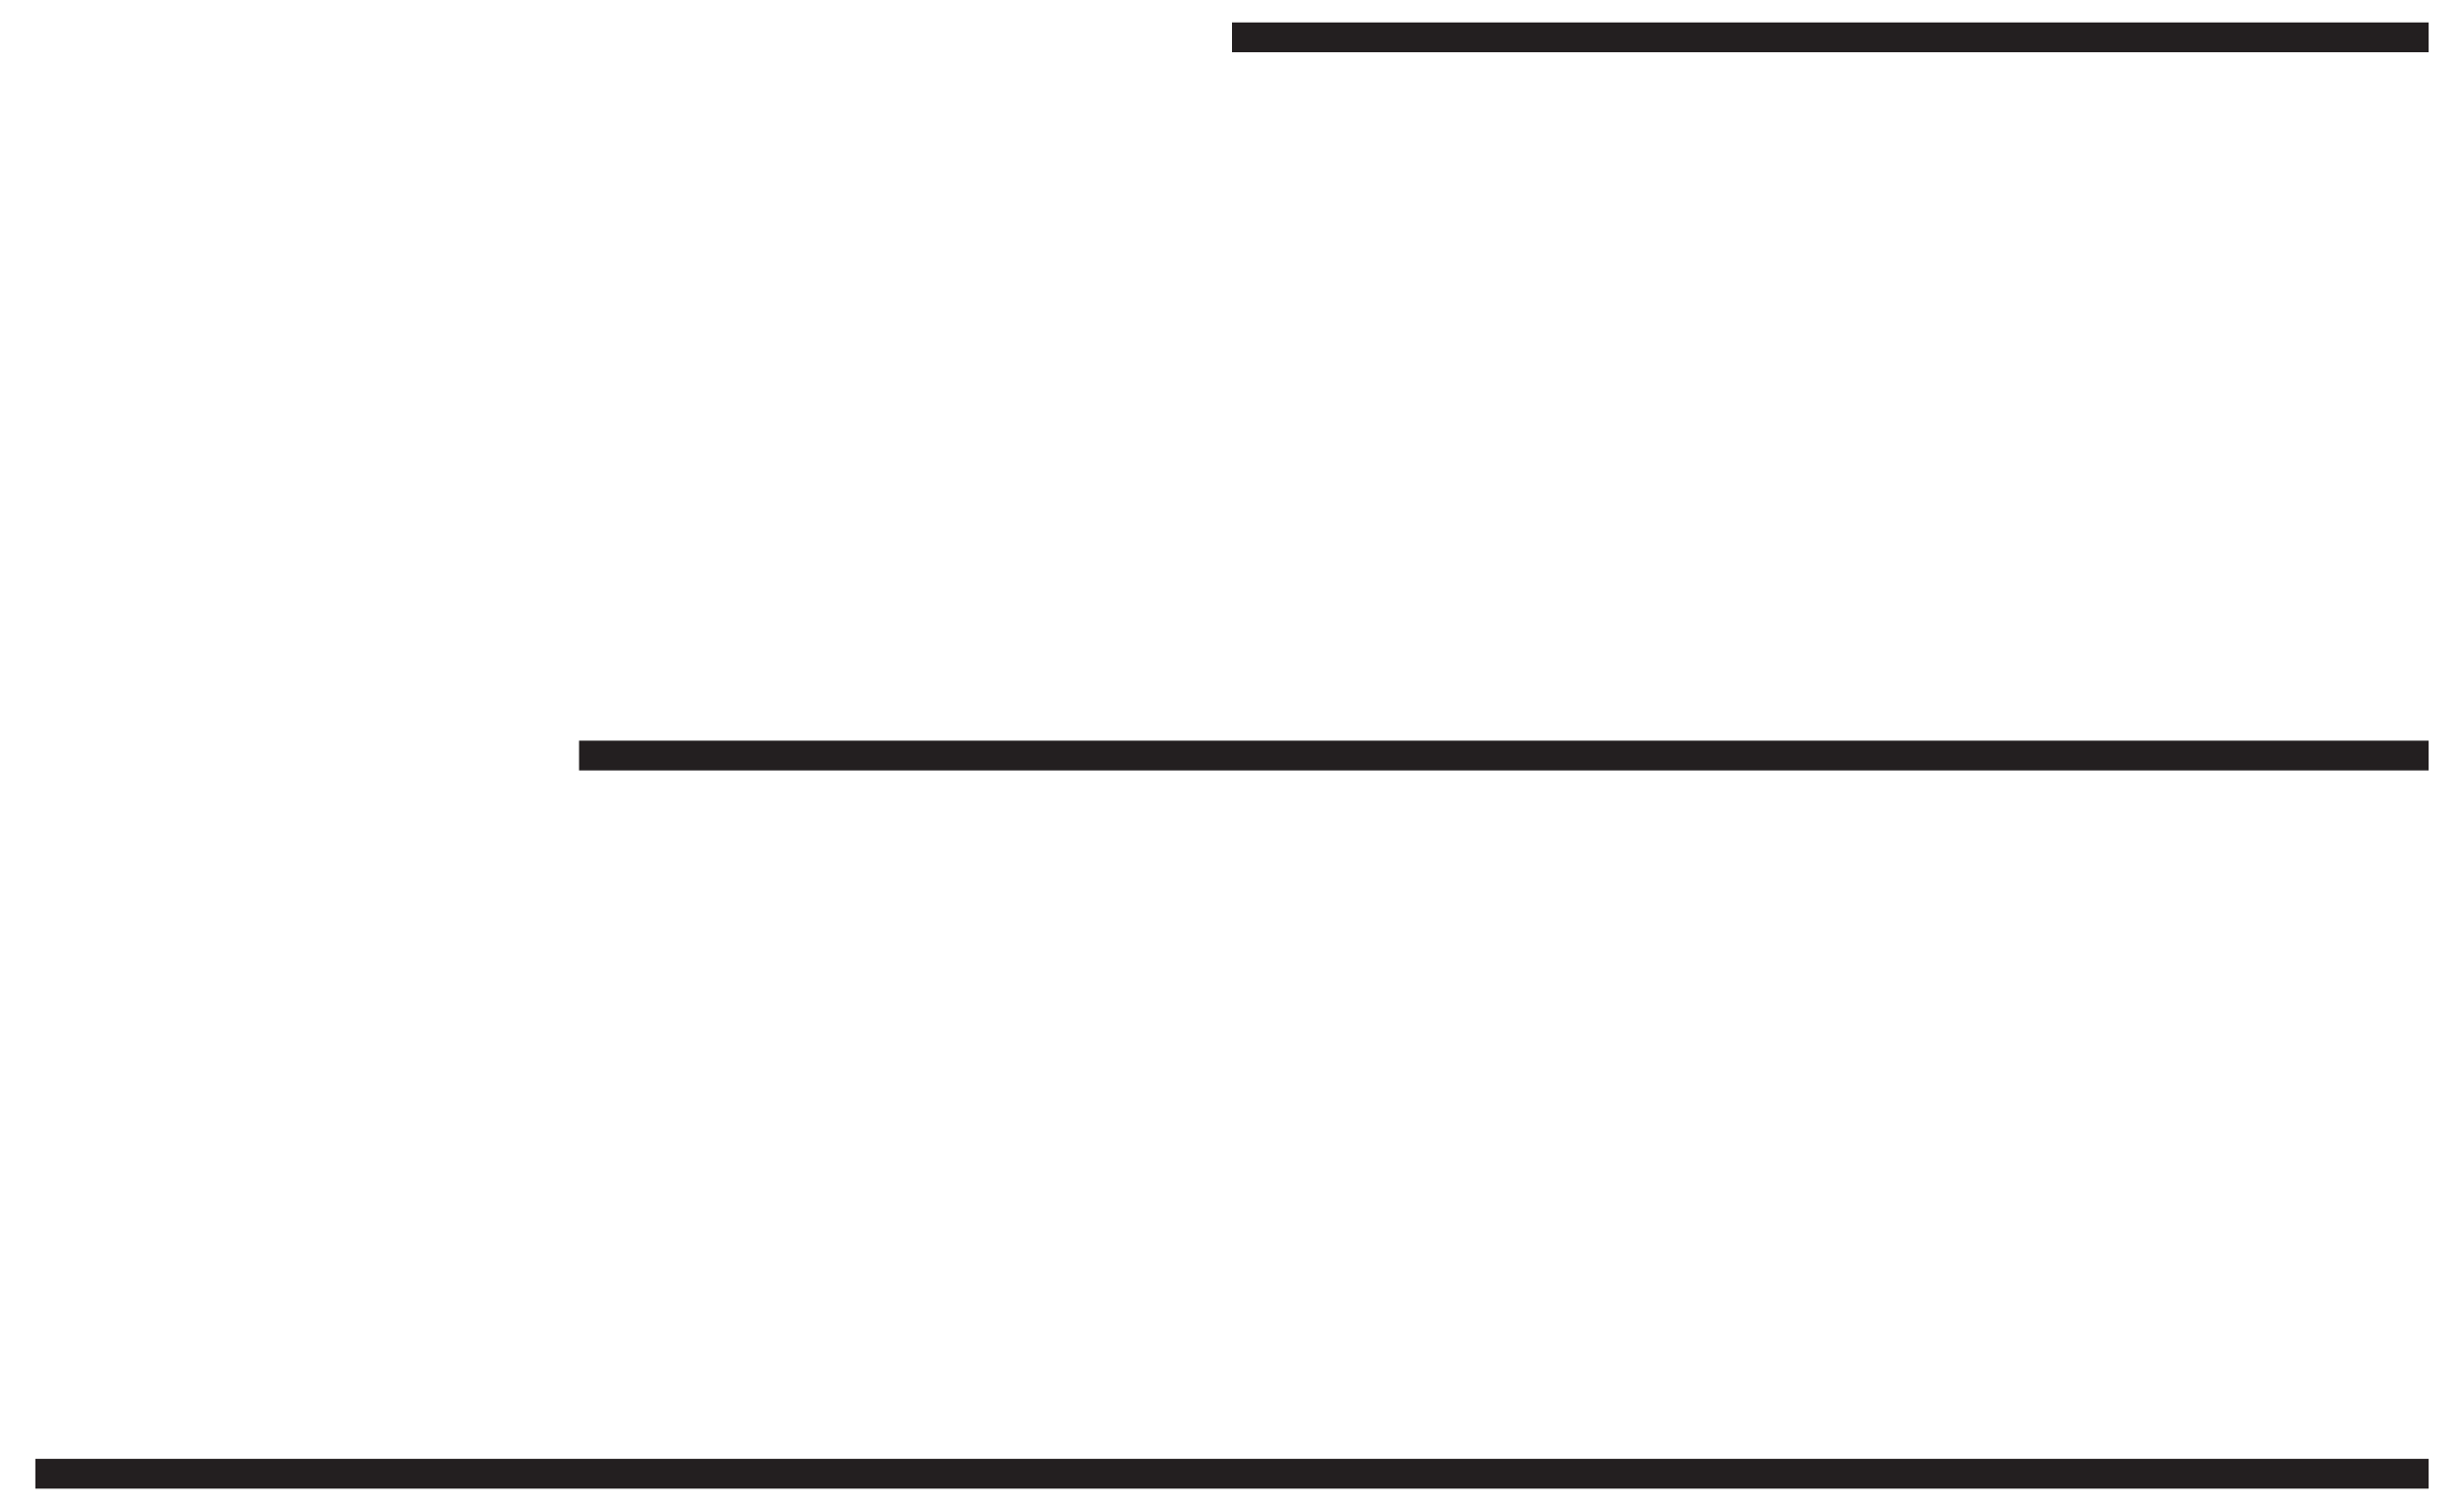 <?xml version="1.0" encoding="UTF-8"?><svg id="Layer_1" xmlns="http://www.w3.org/2000/svg" viewBox="0 0 248.16 152.18"><defs><style>.cls-1{fill:none;stroke:#231f20;stroke-miterlimit:10;stroke-width:3px;}</style></defs><line class="cls-1" x1="244.6" y1="3.76" x2="124.08" y2="3.76"/><line class="cls-1" x1="244.6" y1="76.09" x2="58.32" y2="76.09"/><line class="cls-1" x1="244.6" y1="148.42" x2="3.56" y2="148.42"/></svg>